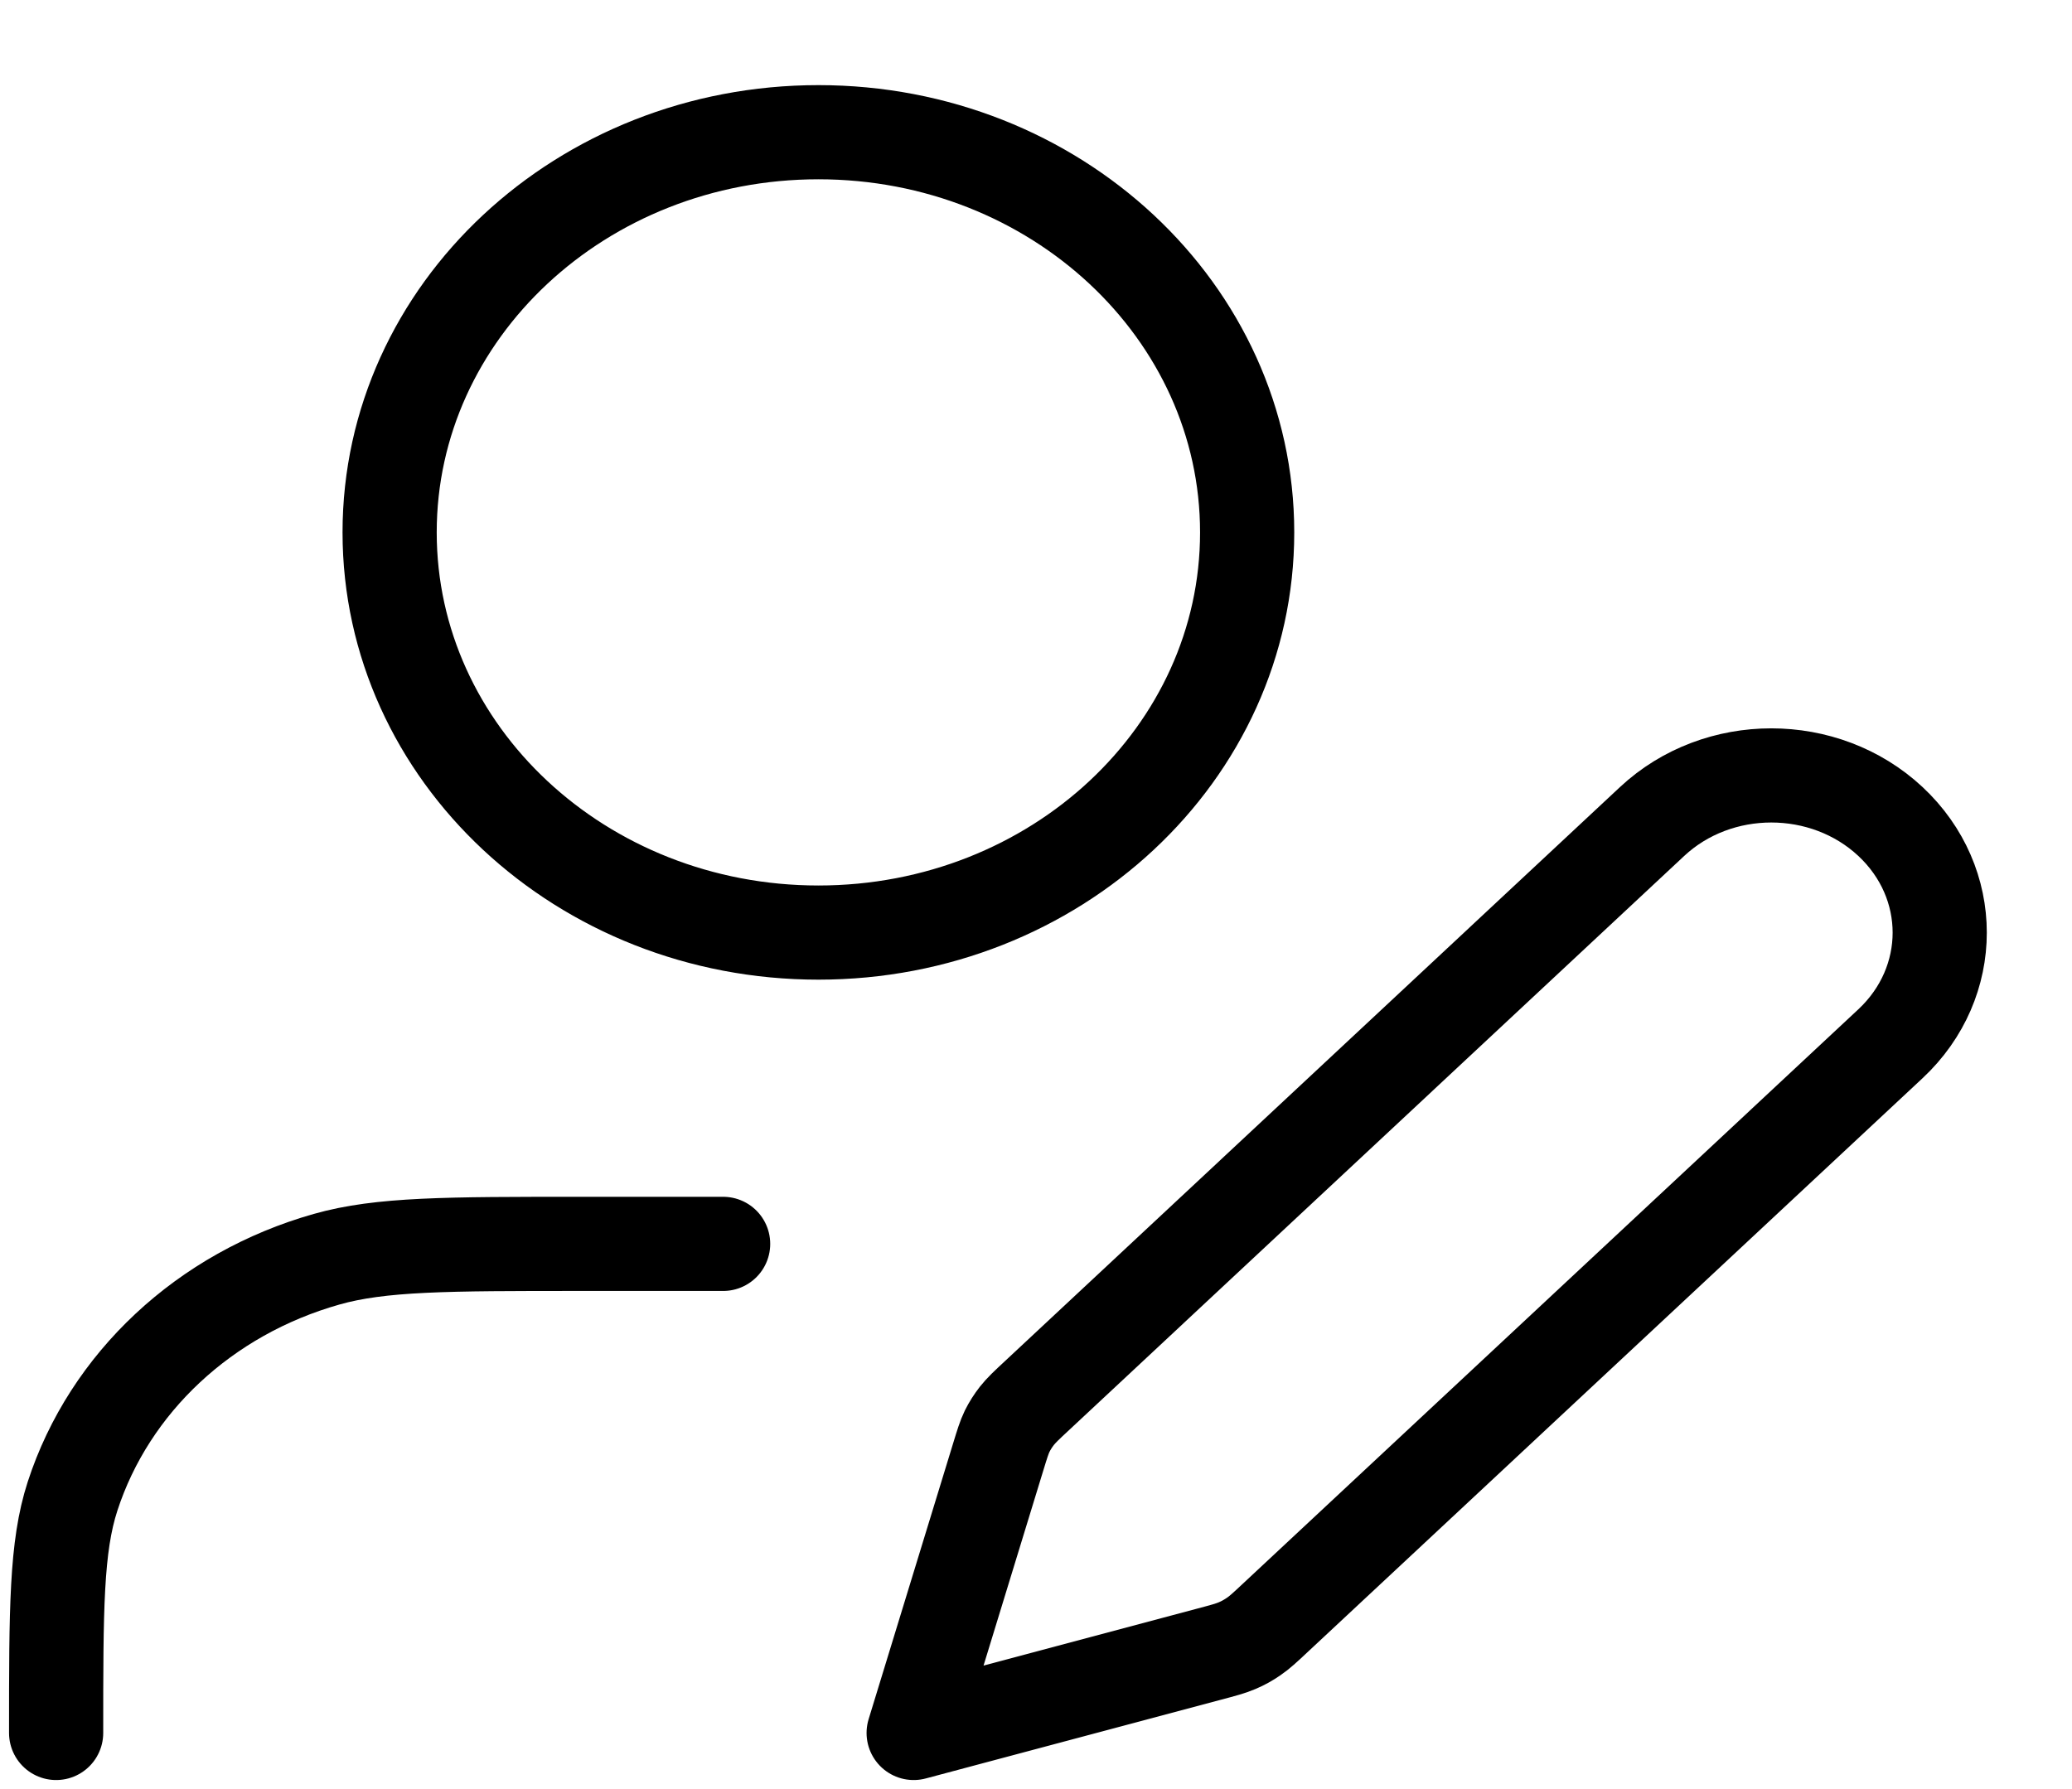 <svg width="22" height="19" viewBox="0 0 22 19" fill="none" xmlns="http://www.w3.org/2000/svg">
<path d="M7.678 13.21H6.16C4.748 13.21 4.042 13.21 3.468 13.373C2.174 13.739 1.162 14.684 0.77 15.891C0.596 16.427 0.596 17.086 0.596 18.404M13.242 5.654C13.242 8.002 11.204 9.904 8.69 9.904C6.175 9.904 4.137 8.002 4.137 5.654C4.137 3.307 6.175 1.404 8.69 1.404C11.204 1.404 13.242 3.307 13.242 5.654ZM9.701 18.404L12.839 17.567C12.989 17.527 13.065 17.507 13.135 17.477C13.197 17.451 13.256 17.418 13.311 17.38C13.373 17.338 13.429 17.286 13.539 17.183L20.072 11.085C20.77 10.433 20.77 9.376 20.072 8.724C19.373 8.072 18.241 8.072 17.542 8.724L11.01 14.822C10.899 14.925 10.844 14.977 10.798 15.035C10.758 15.086 10.723 15.141 10.694 15.199C10.662 15.265 10.641 15.335 10.598 15.475L9.701 18.404Z" stroke="black" stroke-linecap="round" stroke-linejoin="round"/>
</svg>
